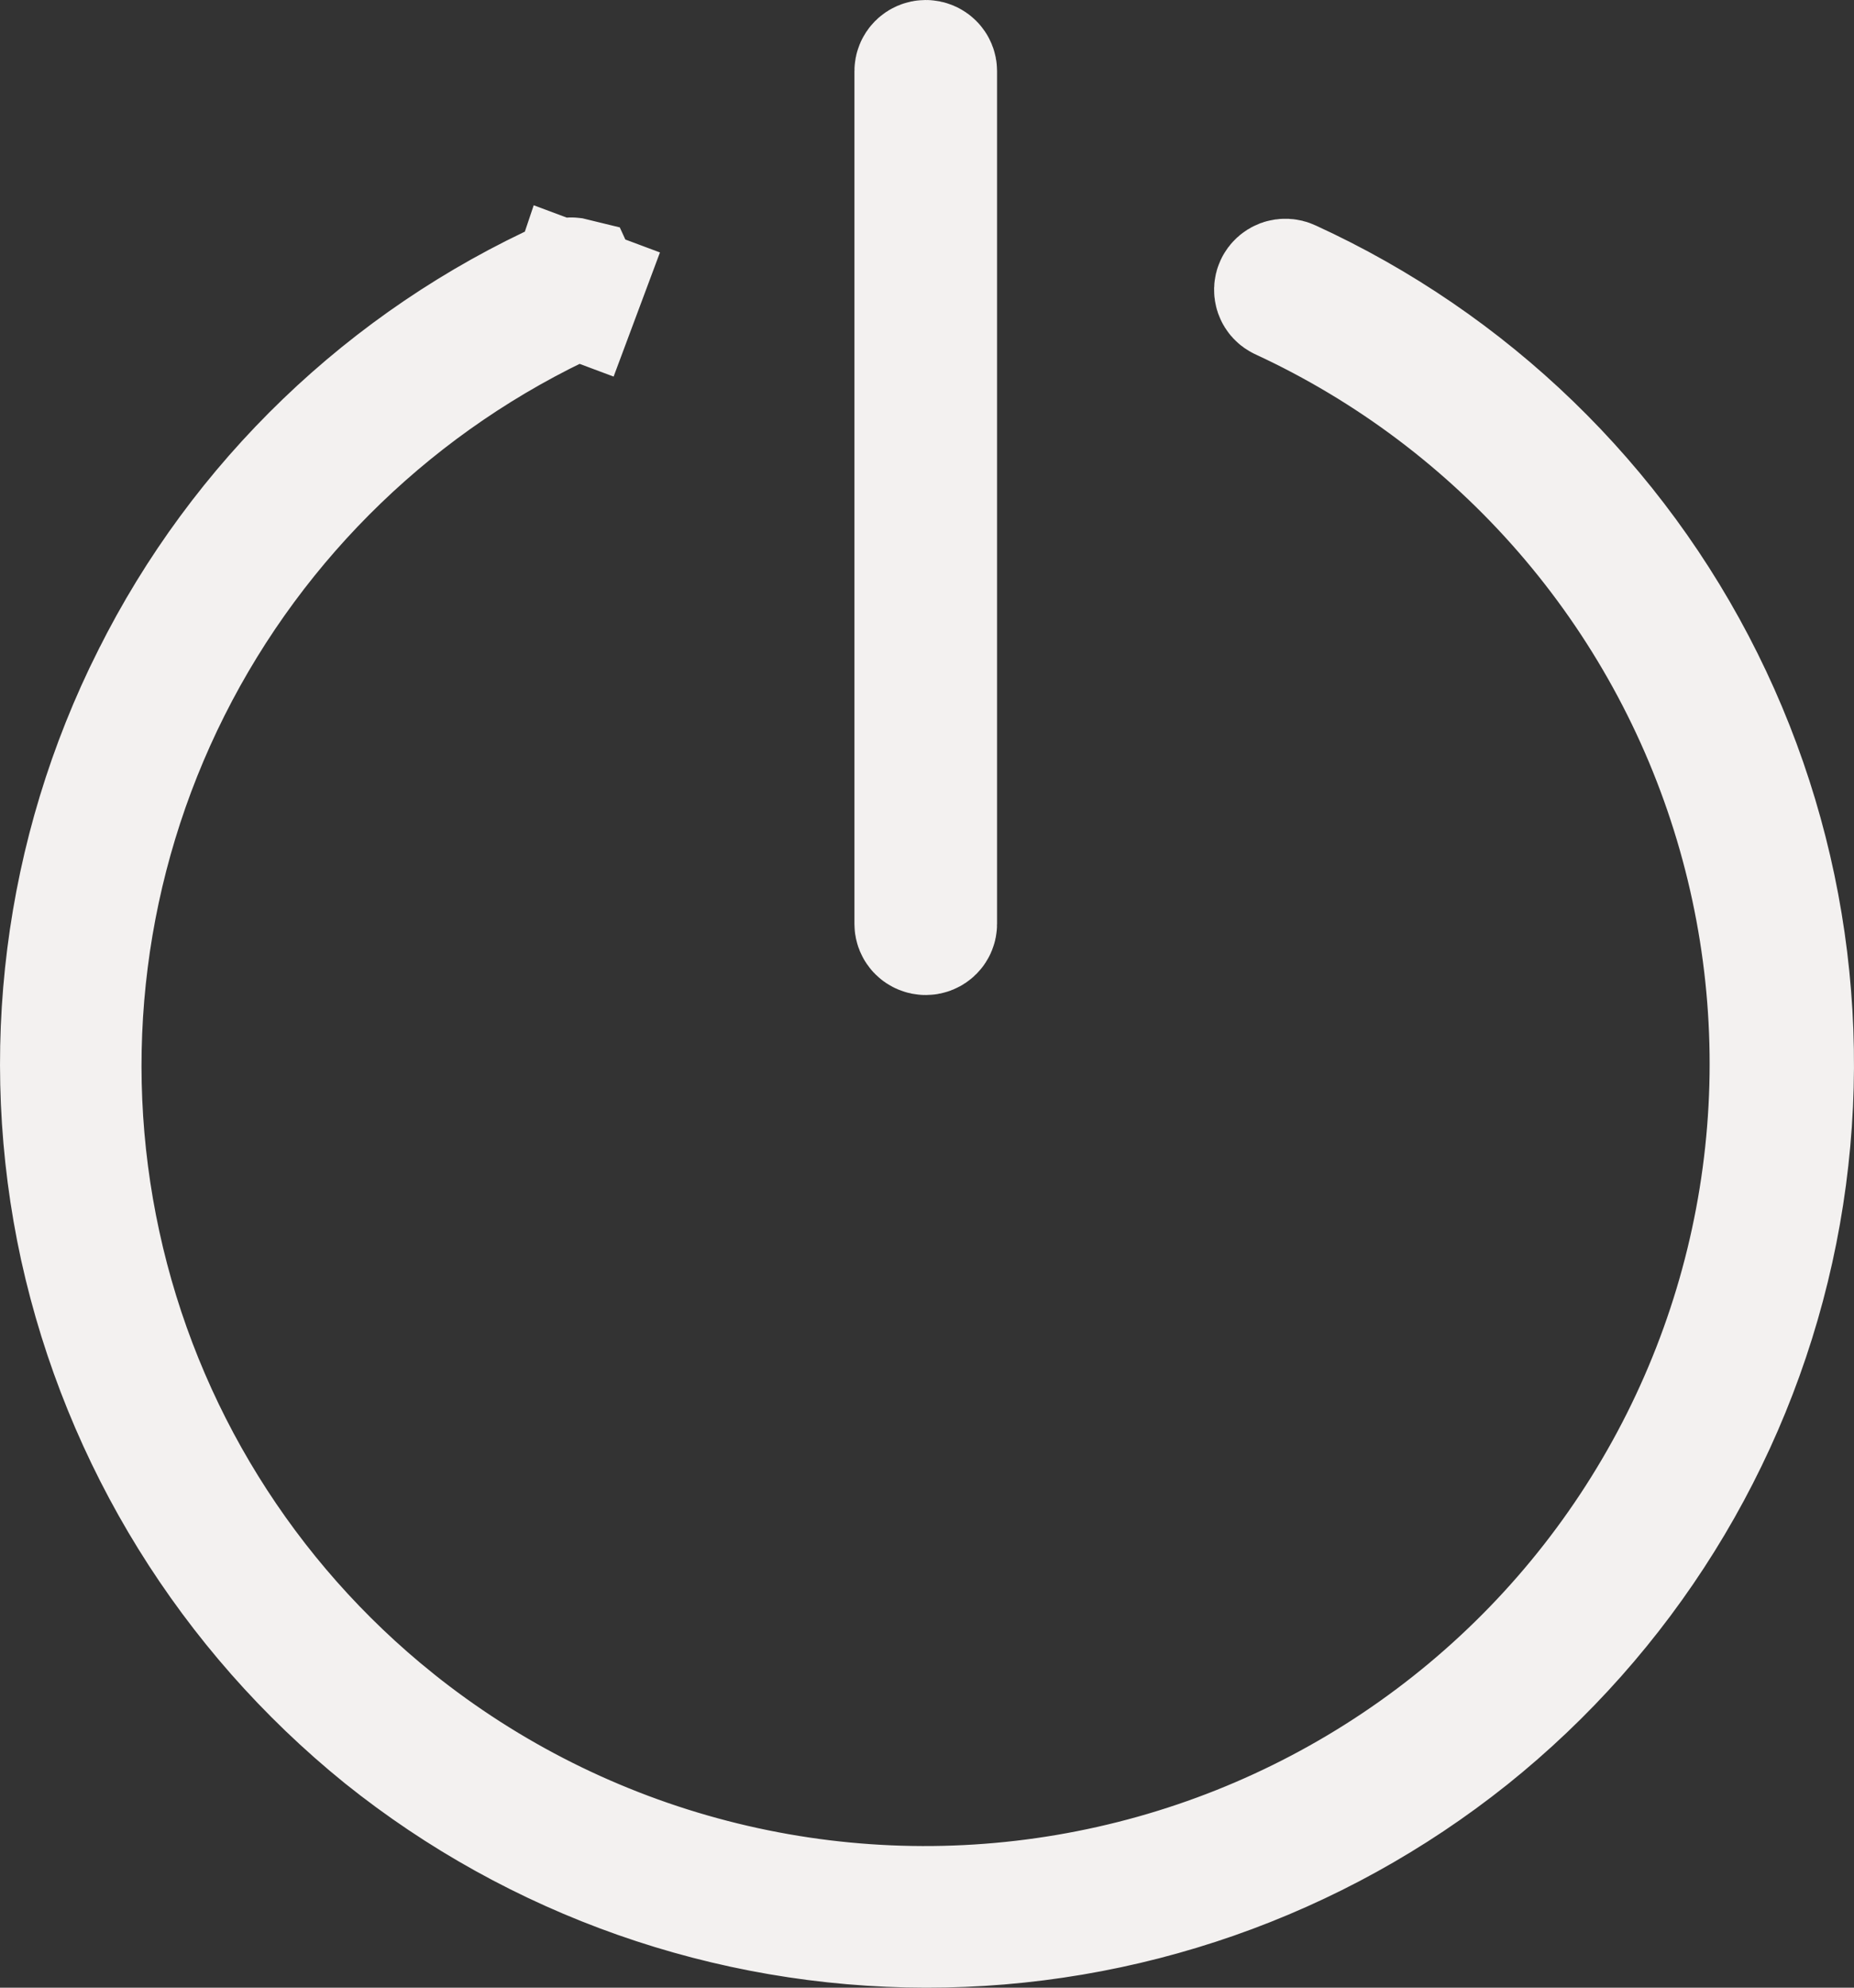 <svg width="28" height="30" viewBox="0 0 28 30" fill="none" xmlns="http://www.w3.org/2000/svg">
<rect x="0" y="0" width="28" height="30" fill="#333333" stroke="none"/>
<path d="M8.651 4.285L8.678 4.344C8.682 4.352 8.684 4.361 8.685 4.37C8.685 4.379 8.684 4.388 8.68 4.397L9.617 4.747L8.68 4.397C8.677 4.406 8.672 4.414 8.666 4.421C8.659 4.428 8.651 4.434 8.641 4.438L8.64 4.439C5.976 5.655 3.809 7.741 2.497 10.352C1.185 12.964 0.808 15.944 1.429 18.798C2.049 21.653 3.633 24.208 5.916 26.038L5.917 26.039C7.334 27.174 8.978 27.996 10.738 28.451C12.498 28.907 14.335 28.985 16.127 28.68C17.919 28.376 19.627 27.696 21.136 26.685C22.646 25.674 23.923 24.356 24.883 22.816C25.843 21.277 26.465 19.552 26.706 17.755C26.948 15.958 26.803 14.13 26.283 12.393C25.763 10.656 24.878 9.049 23.688 7.678C22.498 6.308 21.03 5.204 19.381 4.441L19.379 4.44C19.36 4.432 19.346 4.416 19.34 4.399C19.334 4.381 19.334 4.362 19.342 4.345C19.35 4.328 19.365 4.314 19.385 4.306C19.405 4.299 19.428 4.3 19.447 4.309L19.449 4.31C22.144 5.543 24.331 7.659 25.647 10.304C26.963 12.949 27.333 15.962 26.695 18.844C26.057 21.726 24.45 24.305 22.139 26.154C19.825 28 16.948 29.004 13.983 29C11.018 28.996 8.144 27.986 5.835 26.136C3.532 24.273 1.932 21.689 1.296 18.805C0.667 15.919 1.048 12.905 2.375 10.265L2.377 10.262C3.697 7.62 5.892 5.51 8.592 4.29L8.596 4.289C8.605 4.285 8.615 4.282 8.626 4.282C8.635 4.281 8.643 4.283 8.651 4.285ZM13.981 1C14.003 1 14.023 1.009 14.037 1.023C14.051 1.037 14.058 1.055 14.058 1.073V13.945C14.058 13.963 14.051 13.981 14.037 13.995C14.023 14.009 14.003 14.018 13.981 14.018C13.959 14.018 13.939 14.009 13.925 13.995C13.911 13.981 13.904 13.963 13.904 13.945V1.073C13.904 1.055 13.911 1.037 13.925 1.023C13.939 1.009 13.959 1 13.981 1Z" fill="#F3F1F0" stroke="#F3F1F0" stroke-width="2"/>
</svg>
